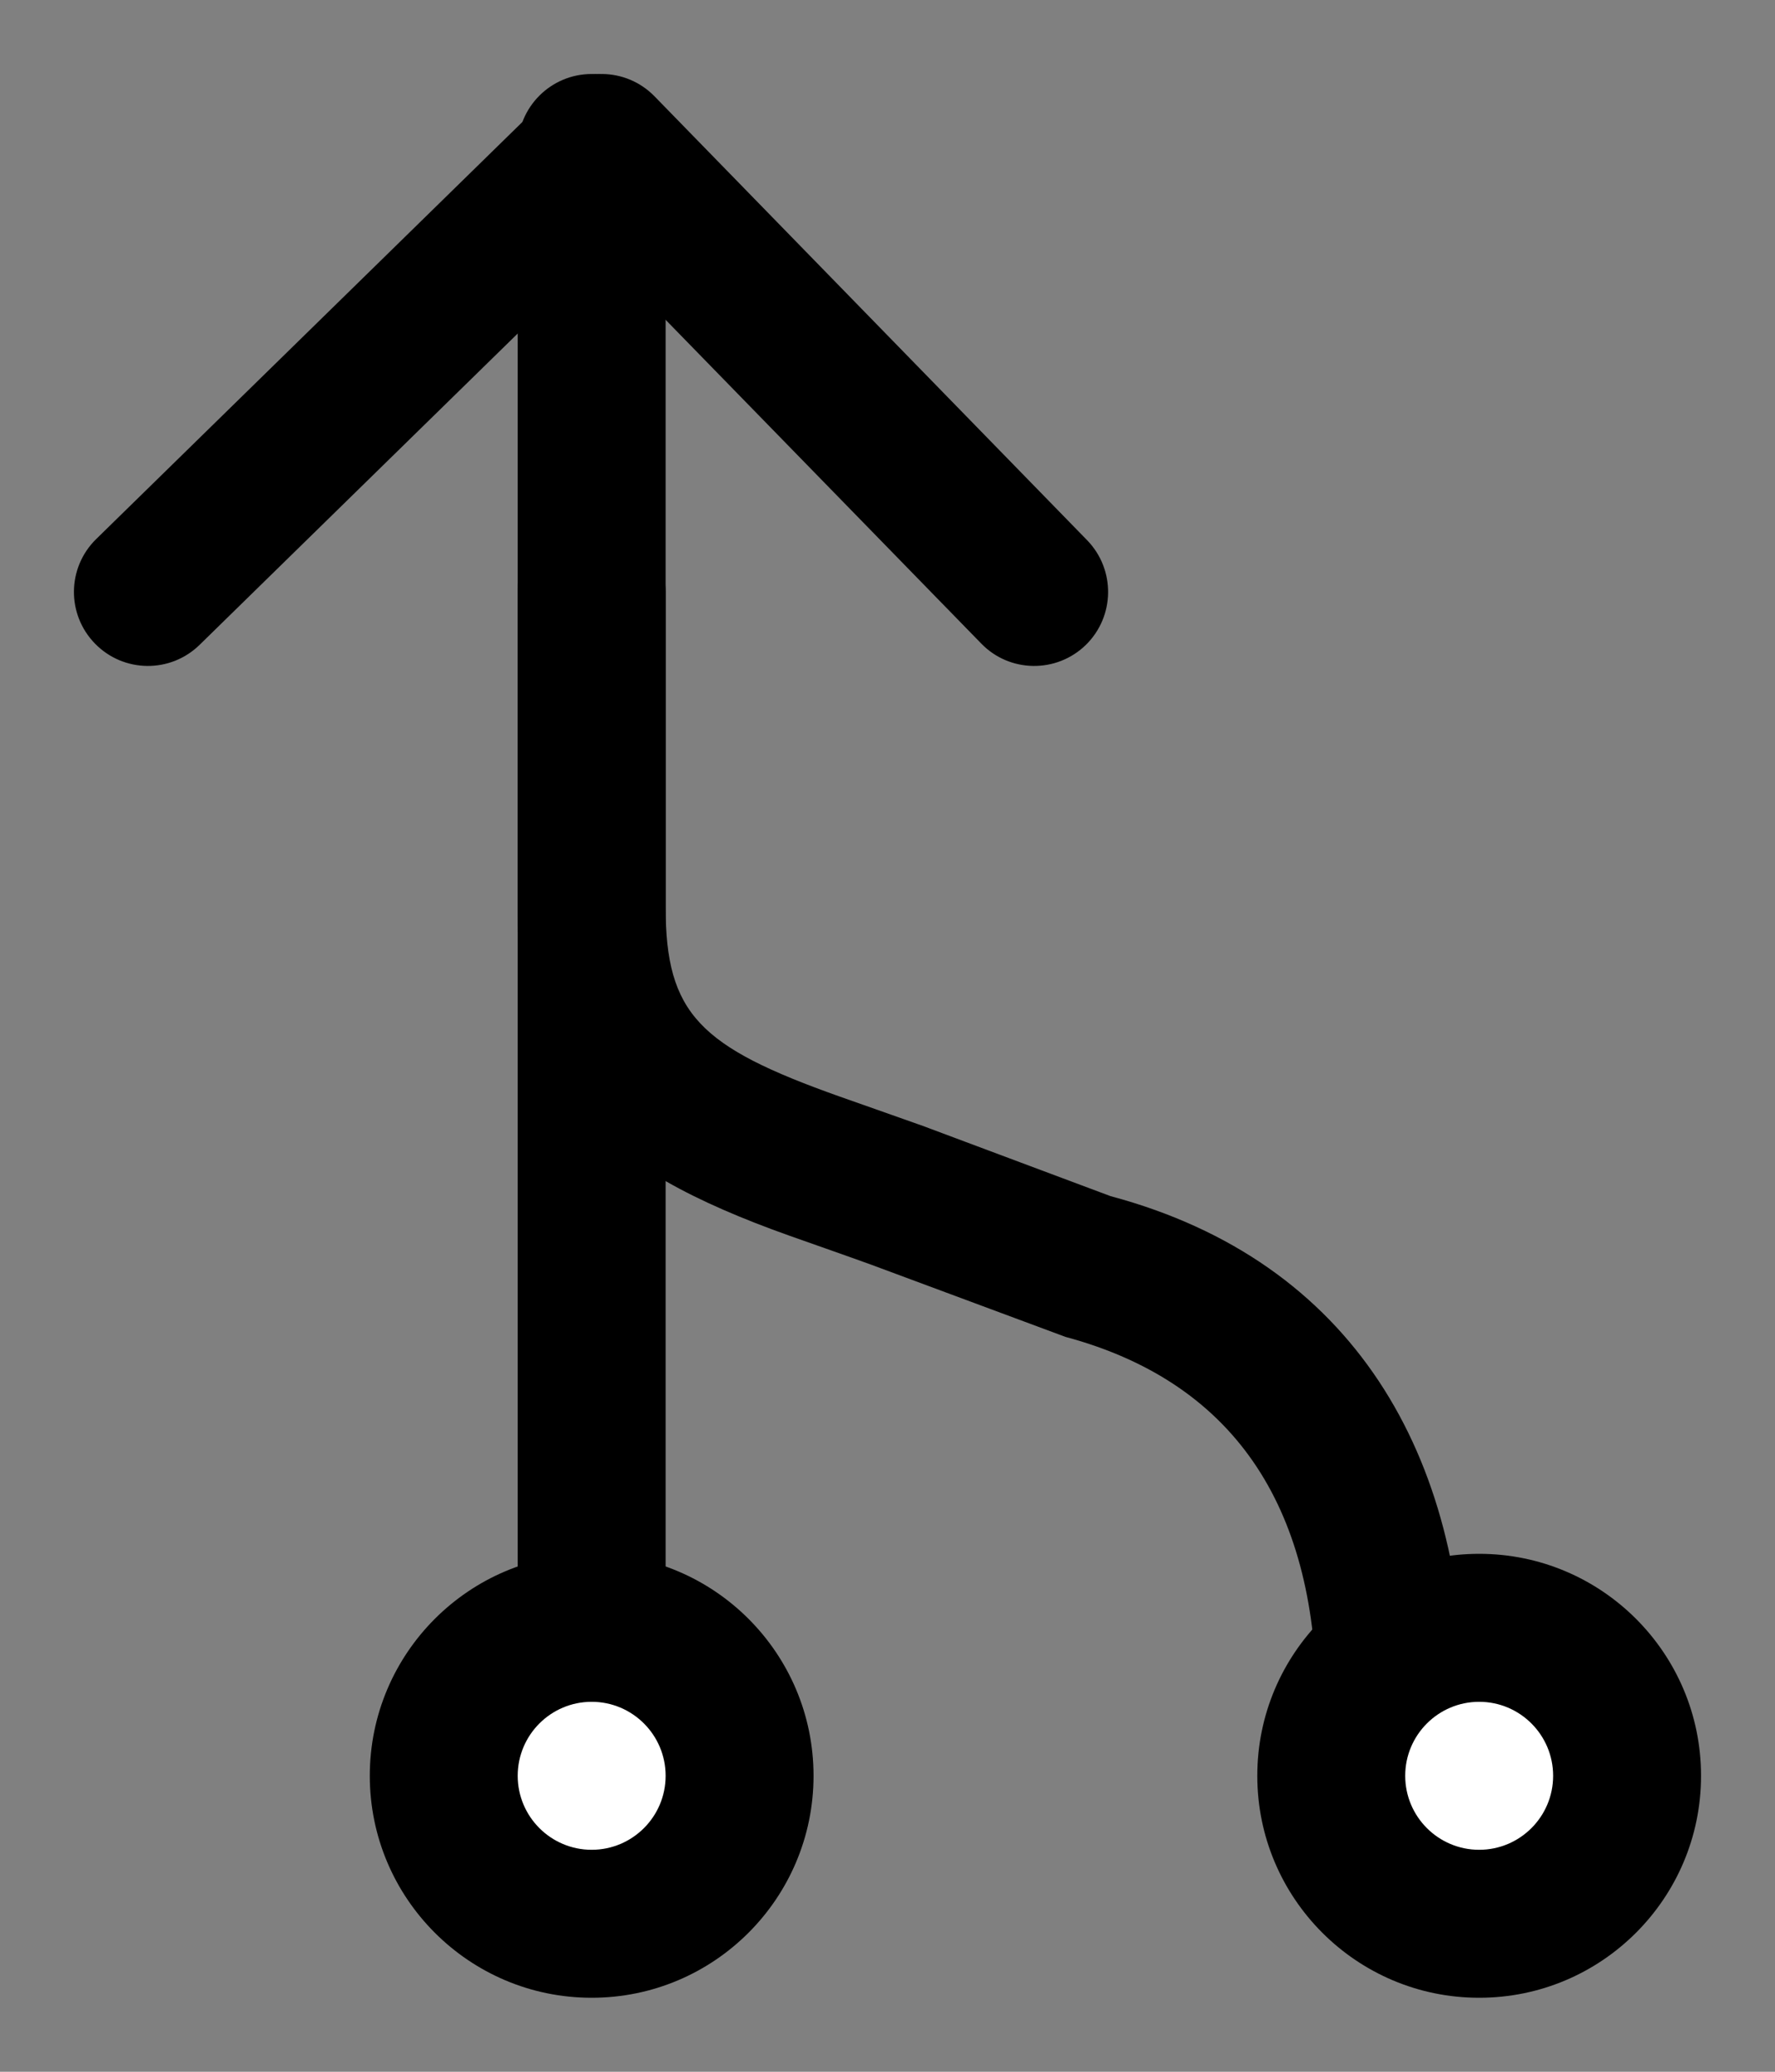 <?xml version="1.0" encoding="UTF-8" standalone="no"?>
<svg width="12px" height="14px" viewBox="0 0 12 14" version="1.1" xmlns="http://www.w3.org/2000/svg" xmlns:xlink="http://www.w3.org/1999/xlink">
    <rect x="0" y="0" width="12" height="14" fill="#808080" stroke="none"/>
    <!-- Generator: Sketch 50.2 (55047) - http://www.bohemiancoding.com/sketch -->
    <title>Group 7</title>
    <desc>Created with Sketch.</desc>
    <defs></defs>
    <g id="手绘图标" stroke="none" stroke-width="1" fill="none" fill-rule="evenodd">
        <g id="Artboard" transform="translate(-285, -102)">
            <g id="Group-7" transform="translate(285, 102)">
                <path d="M4.058,1.708 L1.35,4.357 C1.152,4.551 0.836,4.547 0.643,4.35 C0.449,4.152 0.453,3.836 0.65,3.643 L3.717,0.643 C3.915,0.449 4.232,0.453 4.425,0.651 L7.35,3.651 C7.542,3.849 7.538,4.165 7.341,4.358 C7.143,4.551 6.826,4.547 6.634,4.349 L4.058,1.708 Z" id="Shape" fill="#000000" fill-rule="nonzero"></path>
                <path d="M3.5,1 C3.5,0.724 3.724,0.5 4,0.5 C4.276,0.5 4.5,0.724 4.5,1 L4.5,12.511 C4.5,12.787 4.276,13.011 4,13.011 C3.724,13.011 3.5,12.787 3.5,12.511 L3.5,1 Z" id="Shape" fill="#000000" fill-rule="nonzero"></path>
                <path d="M8.9,4 C8.9,3.724 9.124,3.5 9.4,3.5 C9.676,3.5 9.9,3.724 9.9,4 L9.9,5 C9.9,6.666 9.152,7.977 7.508,8.417 L6.238,8.892 C6.107,8.939 5.687,9.086 5.674,9.091 C4.731,9.426 4.5,9.648 4.5,10.372 L4.5,12.5 C4.5,12.776 4.276,13 4,13 C3.724,13 3.5,12.776 3.5,12.5 L3.5,10.372 C3.5,9.13 4.042,8.61 5.339,8.149 C5.358,8.142 5.772,7.997 5.892,7.953 L7.203,7.466 C8.393,7.146 8.9,6.258 8.9,5 L8.9,4 Z" id="Shape" fill="#000000" fill-rule="nonzero" transform="translate(6.7, 8.25) scale(1, -1) translate(-6.7, -8.25) "></path>
                <path d="M4,13.5 C3.172,13.5 2.5,12.828 2.5,12 C2.5,11.172 3.172,10.5 4,10.5 C4.828,10.5 5.5,11.172 5.5,12 C5.5,12.828 4.828,13.5 4,13.5 Z" id="Oval" fill="#000000" fill-rule="nonzero"></path>
                <path d="M4,12.5 C4.276,12.5 4.5,12.276 4.5,12 C4.5,11.724 4.276,11.5 4,11.5 C3.724,11.5 3.5,11.724 3.5,12 C3.5,12.276 3.724,12.5 4,12.5 Z" id="Path" fill="#FFFFFF"></path>
                <path d="M10,13.5 C9.172,13.5 8.5,12.828 8.5,12 C8.5,11.172 9.172,10.5 10,10.5 C10.828,10.5 11.5,11.172 11.5,12 C11.5,12.828 10.828,13.5 10,13.5 Z" id="Oval-Copy" fill="#000000" fill-rule="nonzero"></path>
                <path d="M10,12.5 C10.276,12.5 10.5,12.276 10.5,12 C10.5,11.724 10.276,11.5 10,11.5 C9.724,11.5 9.5,11.724 9.5,12 C9.5,12.276 9.724,12.5 10,12.5 Z" id="Path" fill="#FFFFFF"></path>
            </g>
        </g>
    </g>
</svg>